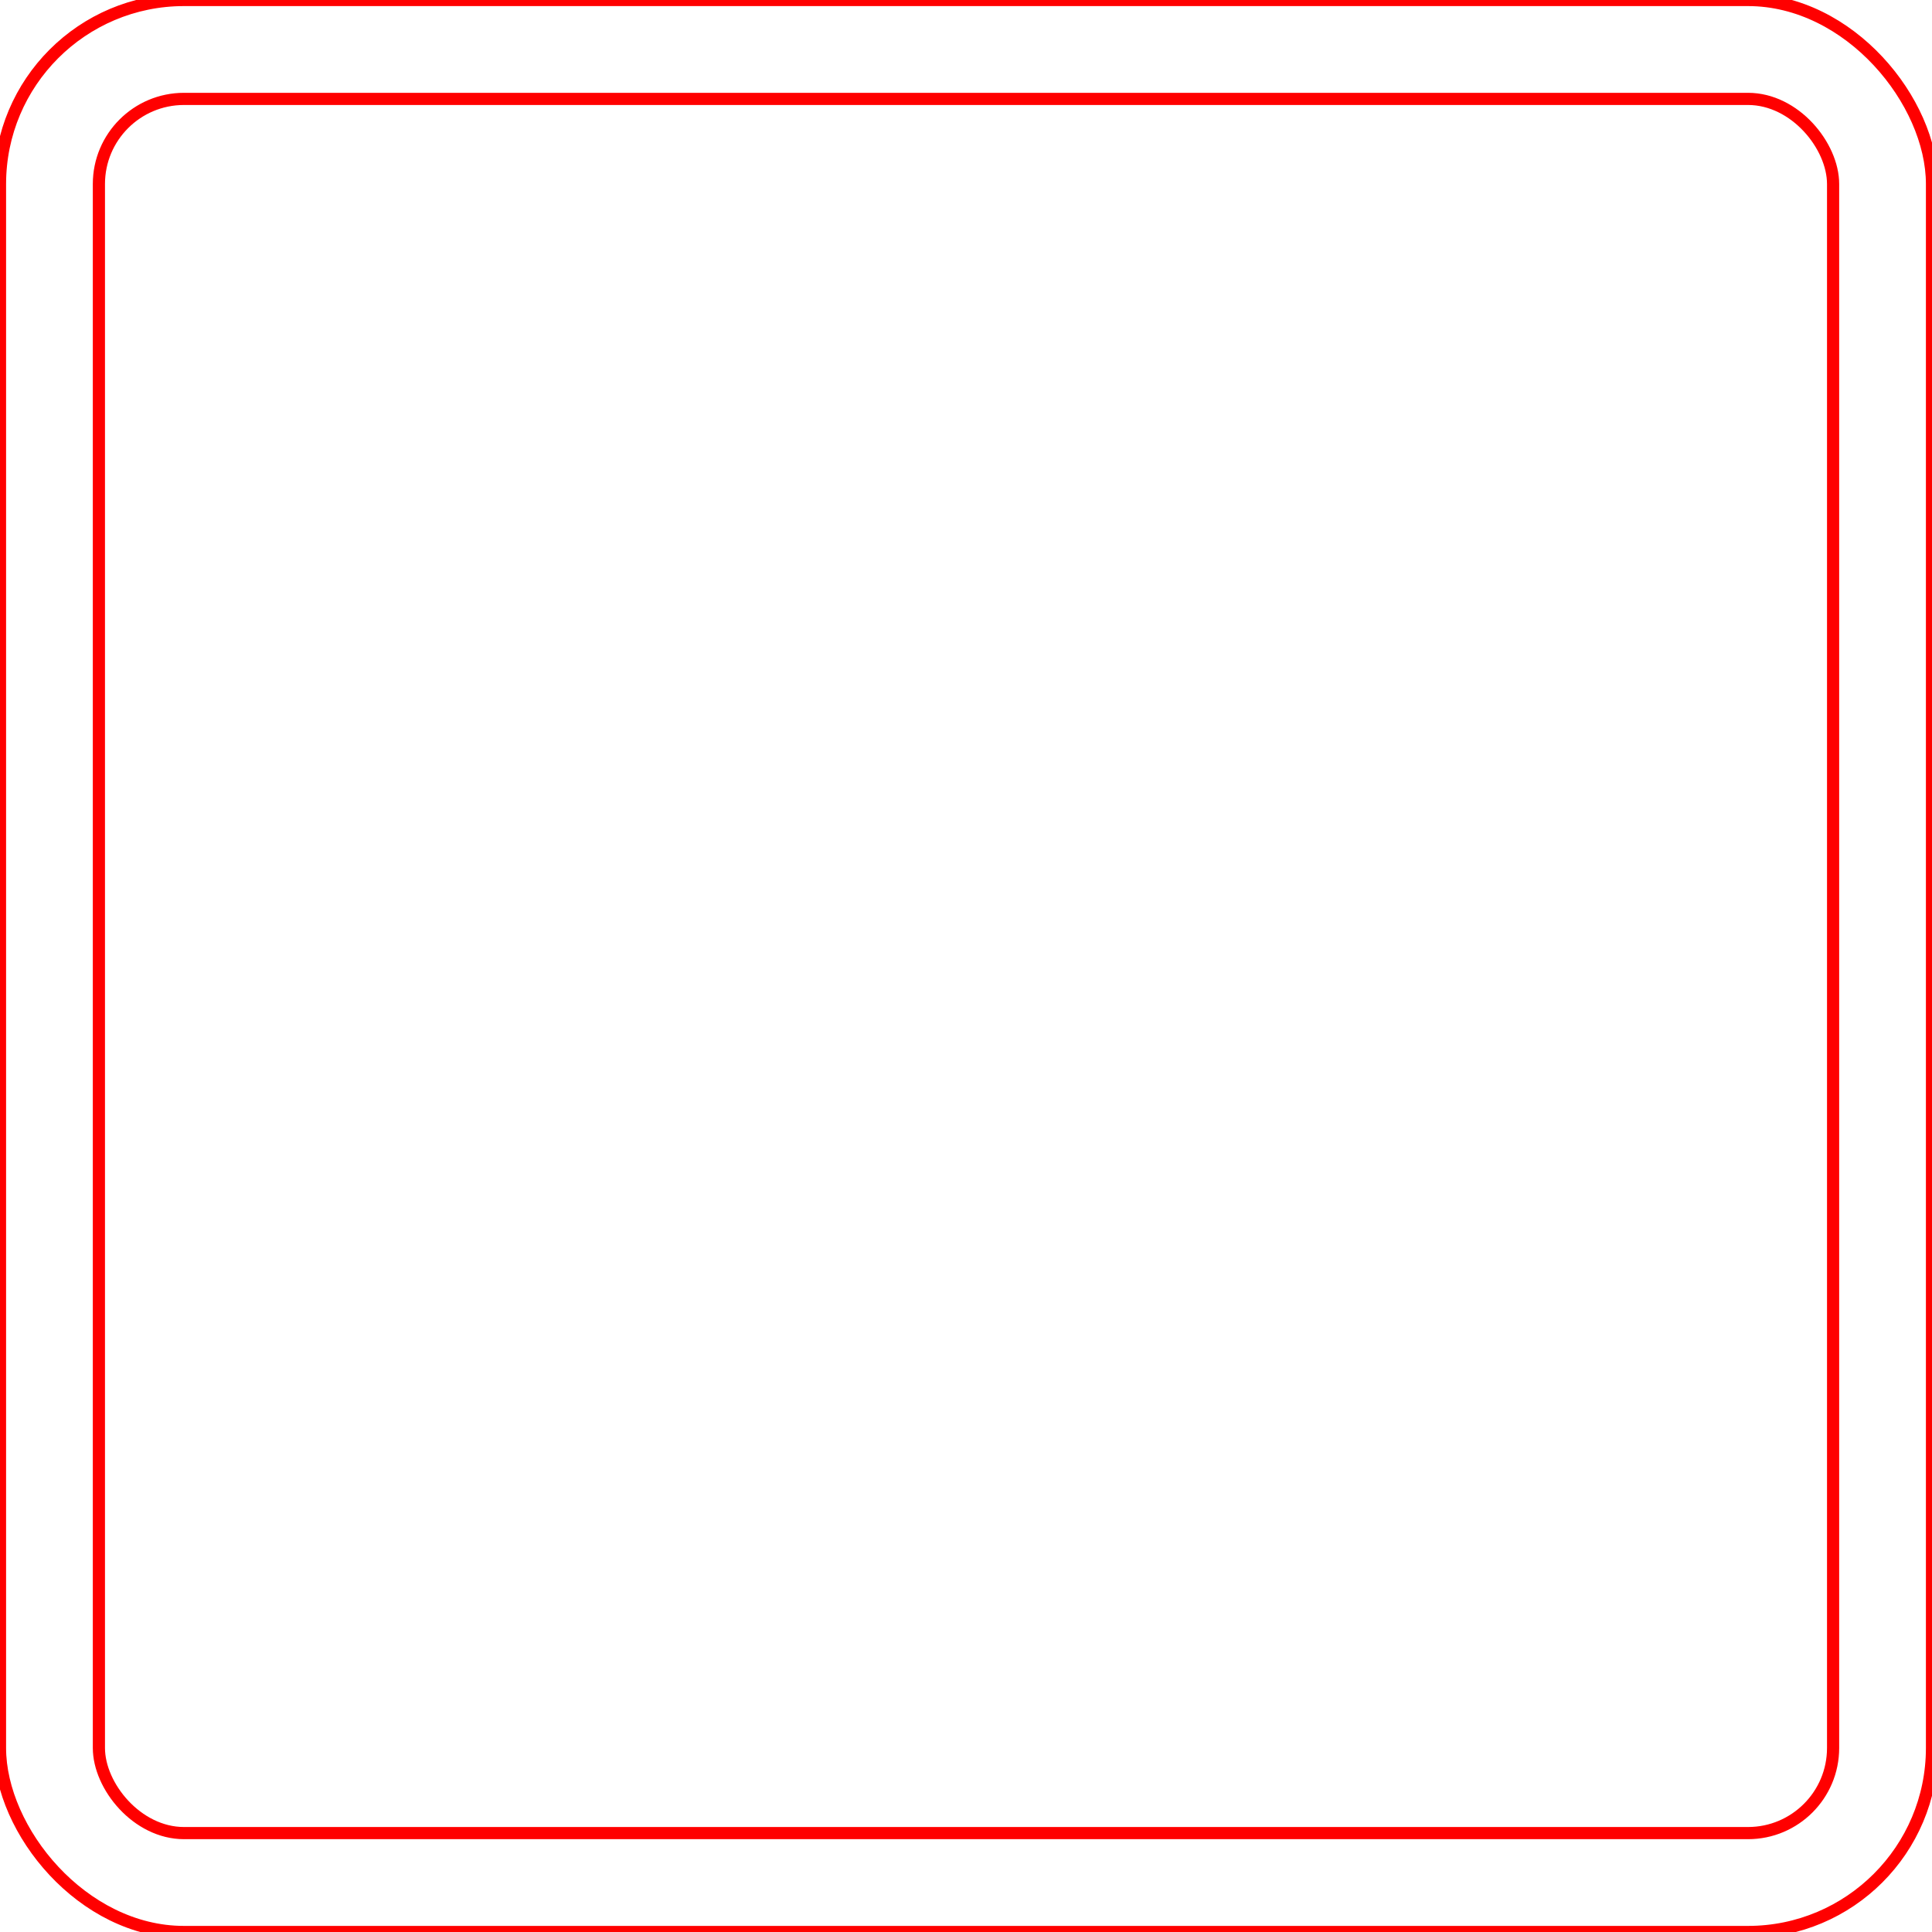 <?xml version="1.0" encoding="UTF-8" standalone="no"?>

<svg width="42mm" height="42mm" xmlns="http://www.w3.org/2000/svg">
  <g id="cut">
    <rect fill="none" stroke="red" width="42mm" height="42mm" x="0" y="0" rx="4mm" ry="4mm" />

    <rect fill="none" stroke="red" width="37.7mm" height="37.7mm" x="2.15mm" y="2.15mm" rx="1.85mm" ry="1.85mm" />
  </g>
</svg>
